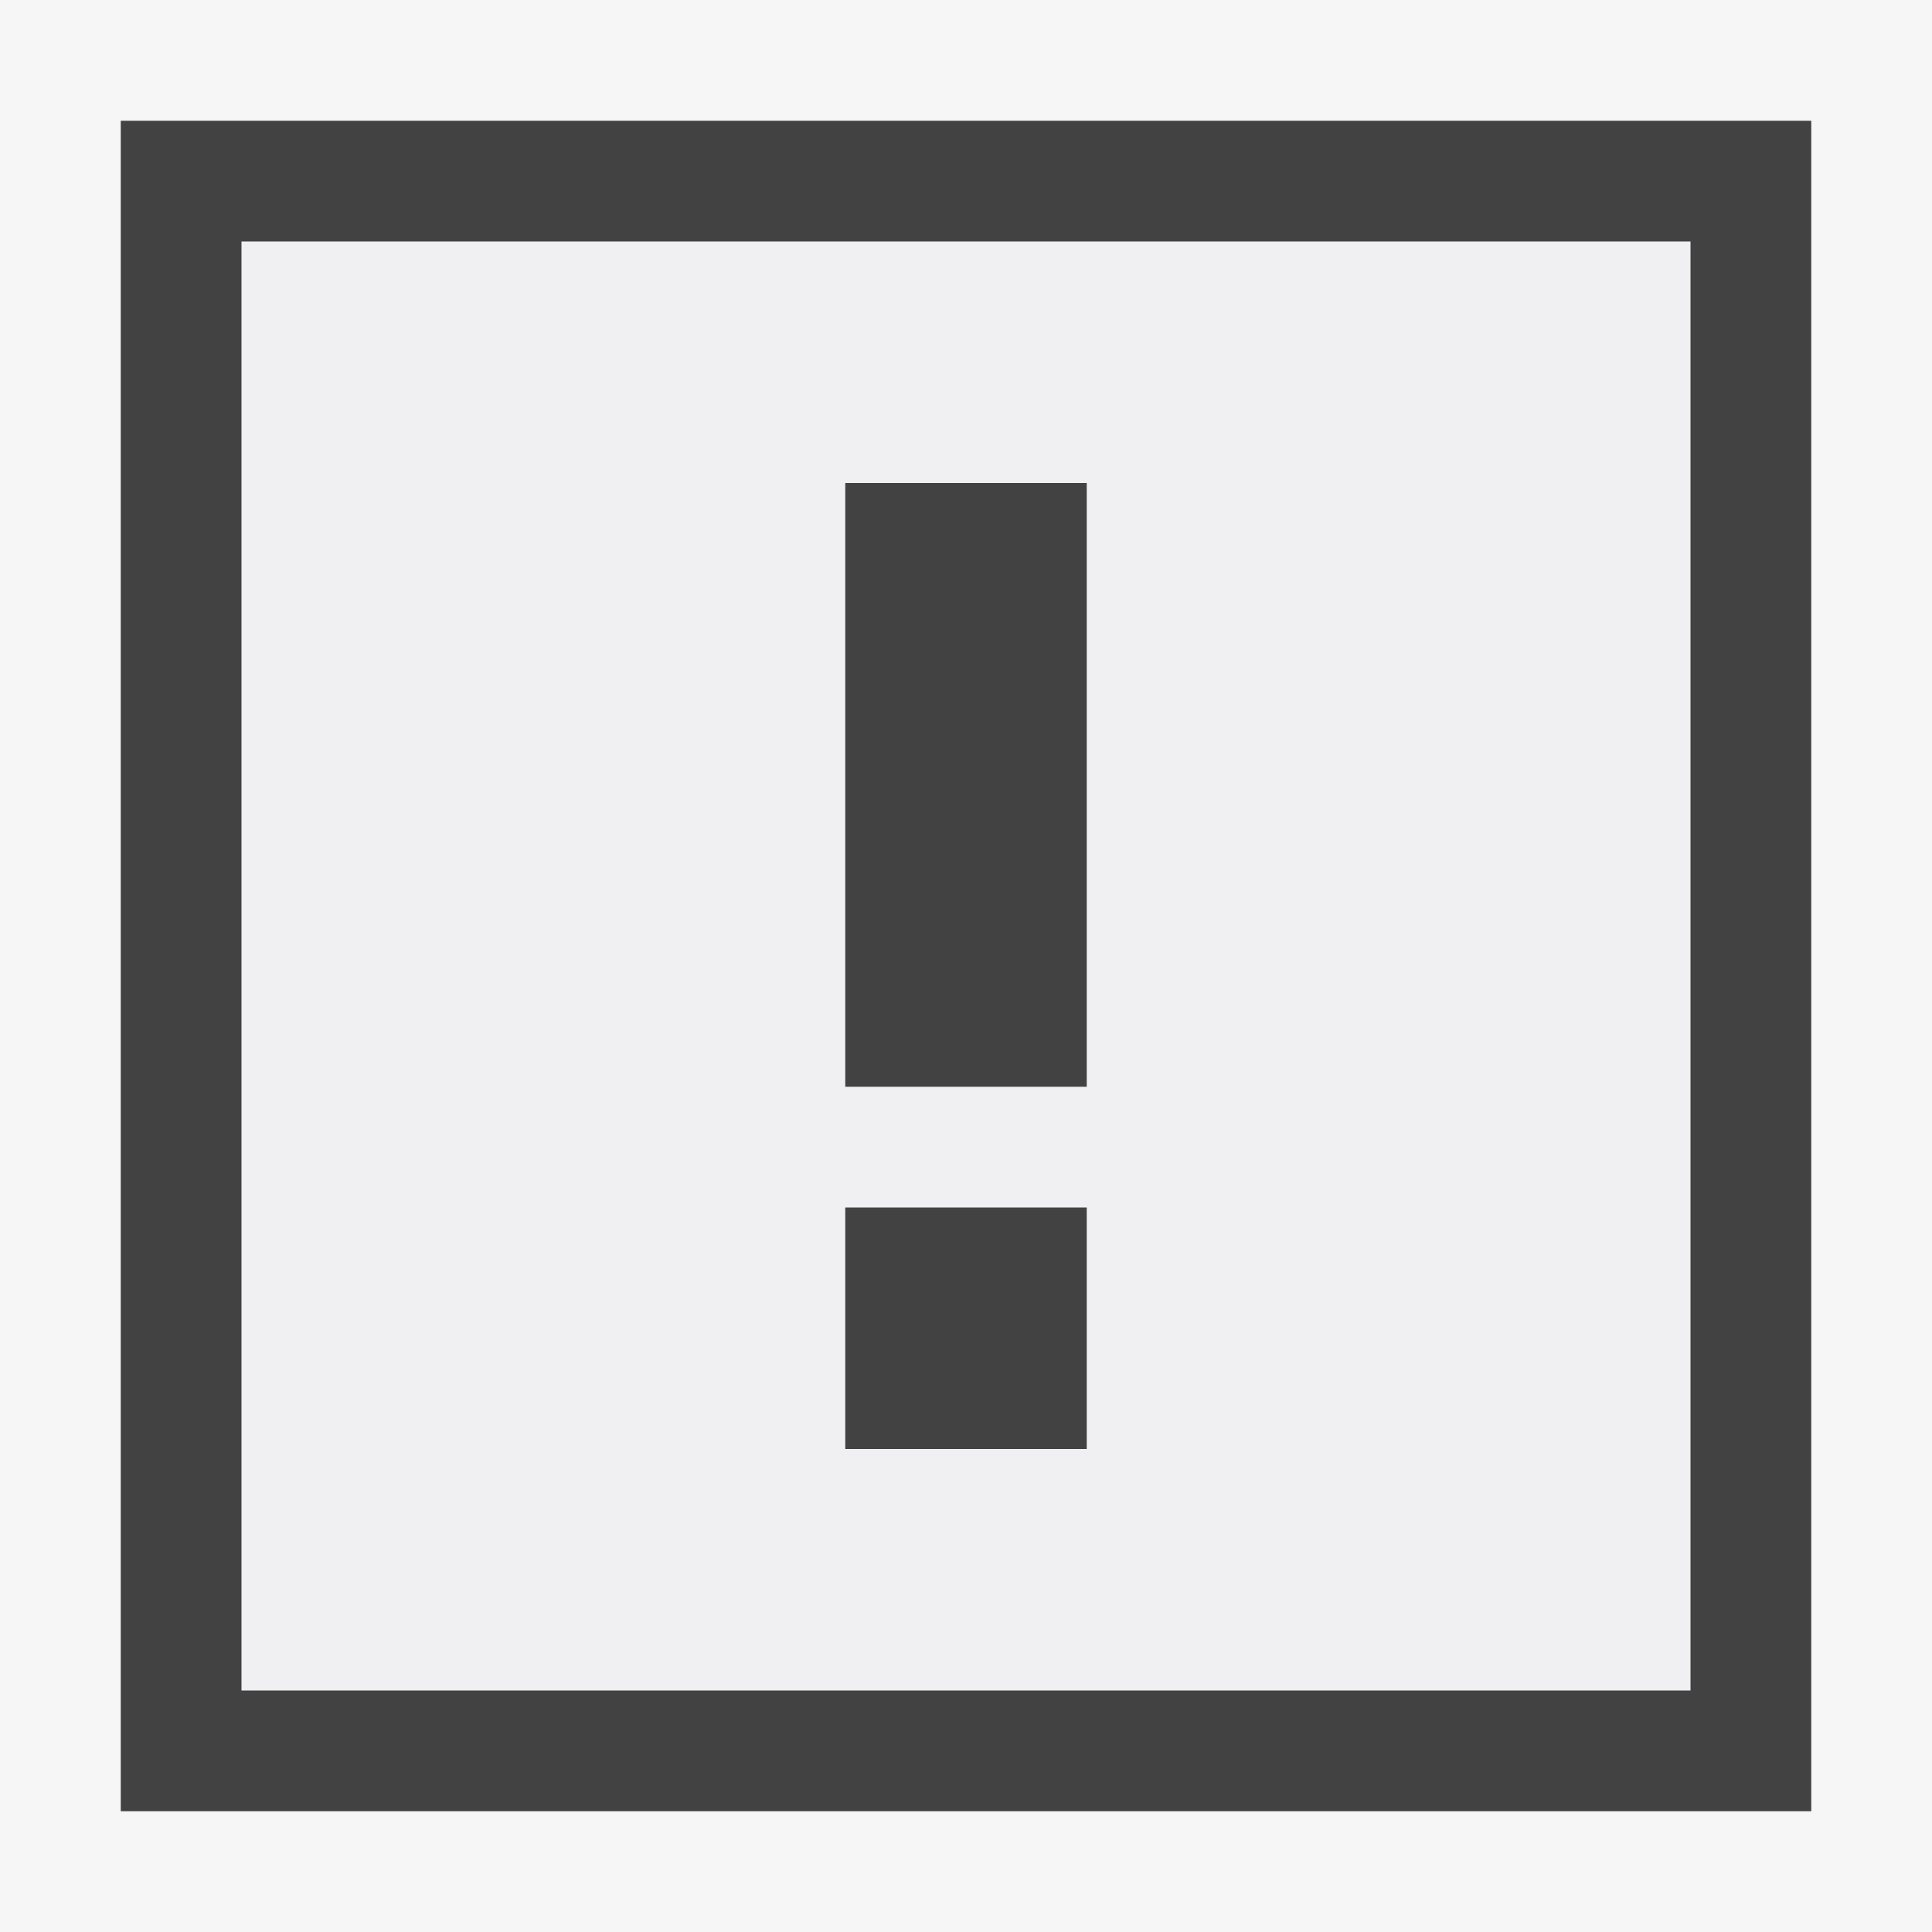 <svg xmlns="http://www.w3.org/2000/svg" viewBox="0 0 16 16"><style>.icon-canvas-transparent{opacity:0;fill:#f6f6f6}.icon-vs-out{fill:#f6f6f6}.icon-vs-bg{fill:#424242}.icon-vs-fg{fill:#f0eff1}</style><path class="icon-canvas-transparent" d="M16 16H0V0h16v16z" id="canvas"/><path class="icon-vs-out" d="M0 0v16h16V0H0z" id="outline"/><path class="icon-vs-fg" d="M2 2v12h12V2H2zm7 10H7v-2h2v2zm0-3H7V4h2v5z" id="iconFg"/><g id="iconBg"><path class="icon-vs-bg" d="M15 15H1V1h14v14zM2 14h12V2H2v12zM9 4H7v5h2V4zm0 6H7v2h2v-2z"/></g></svg>